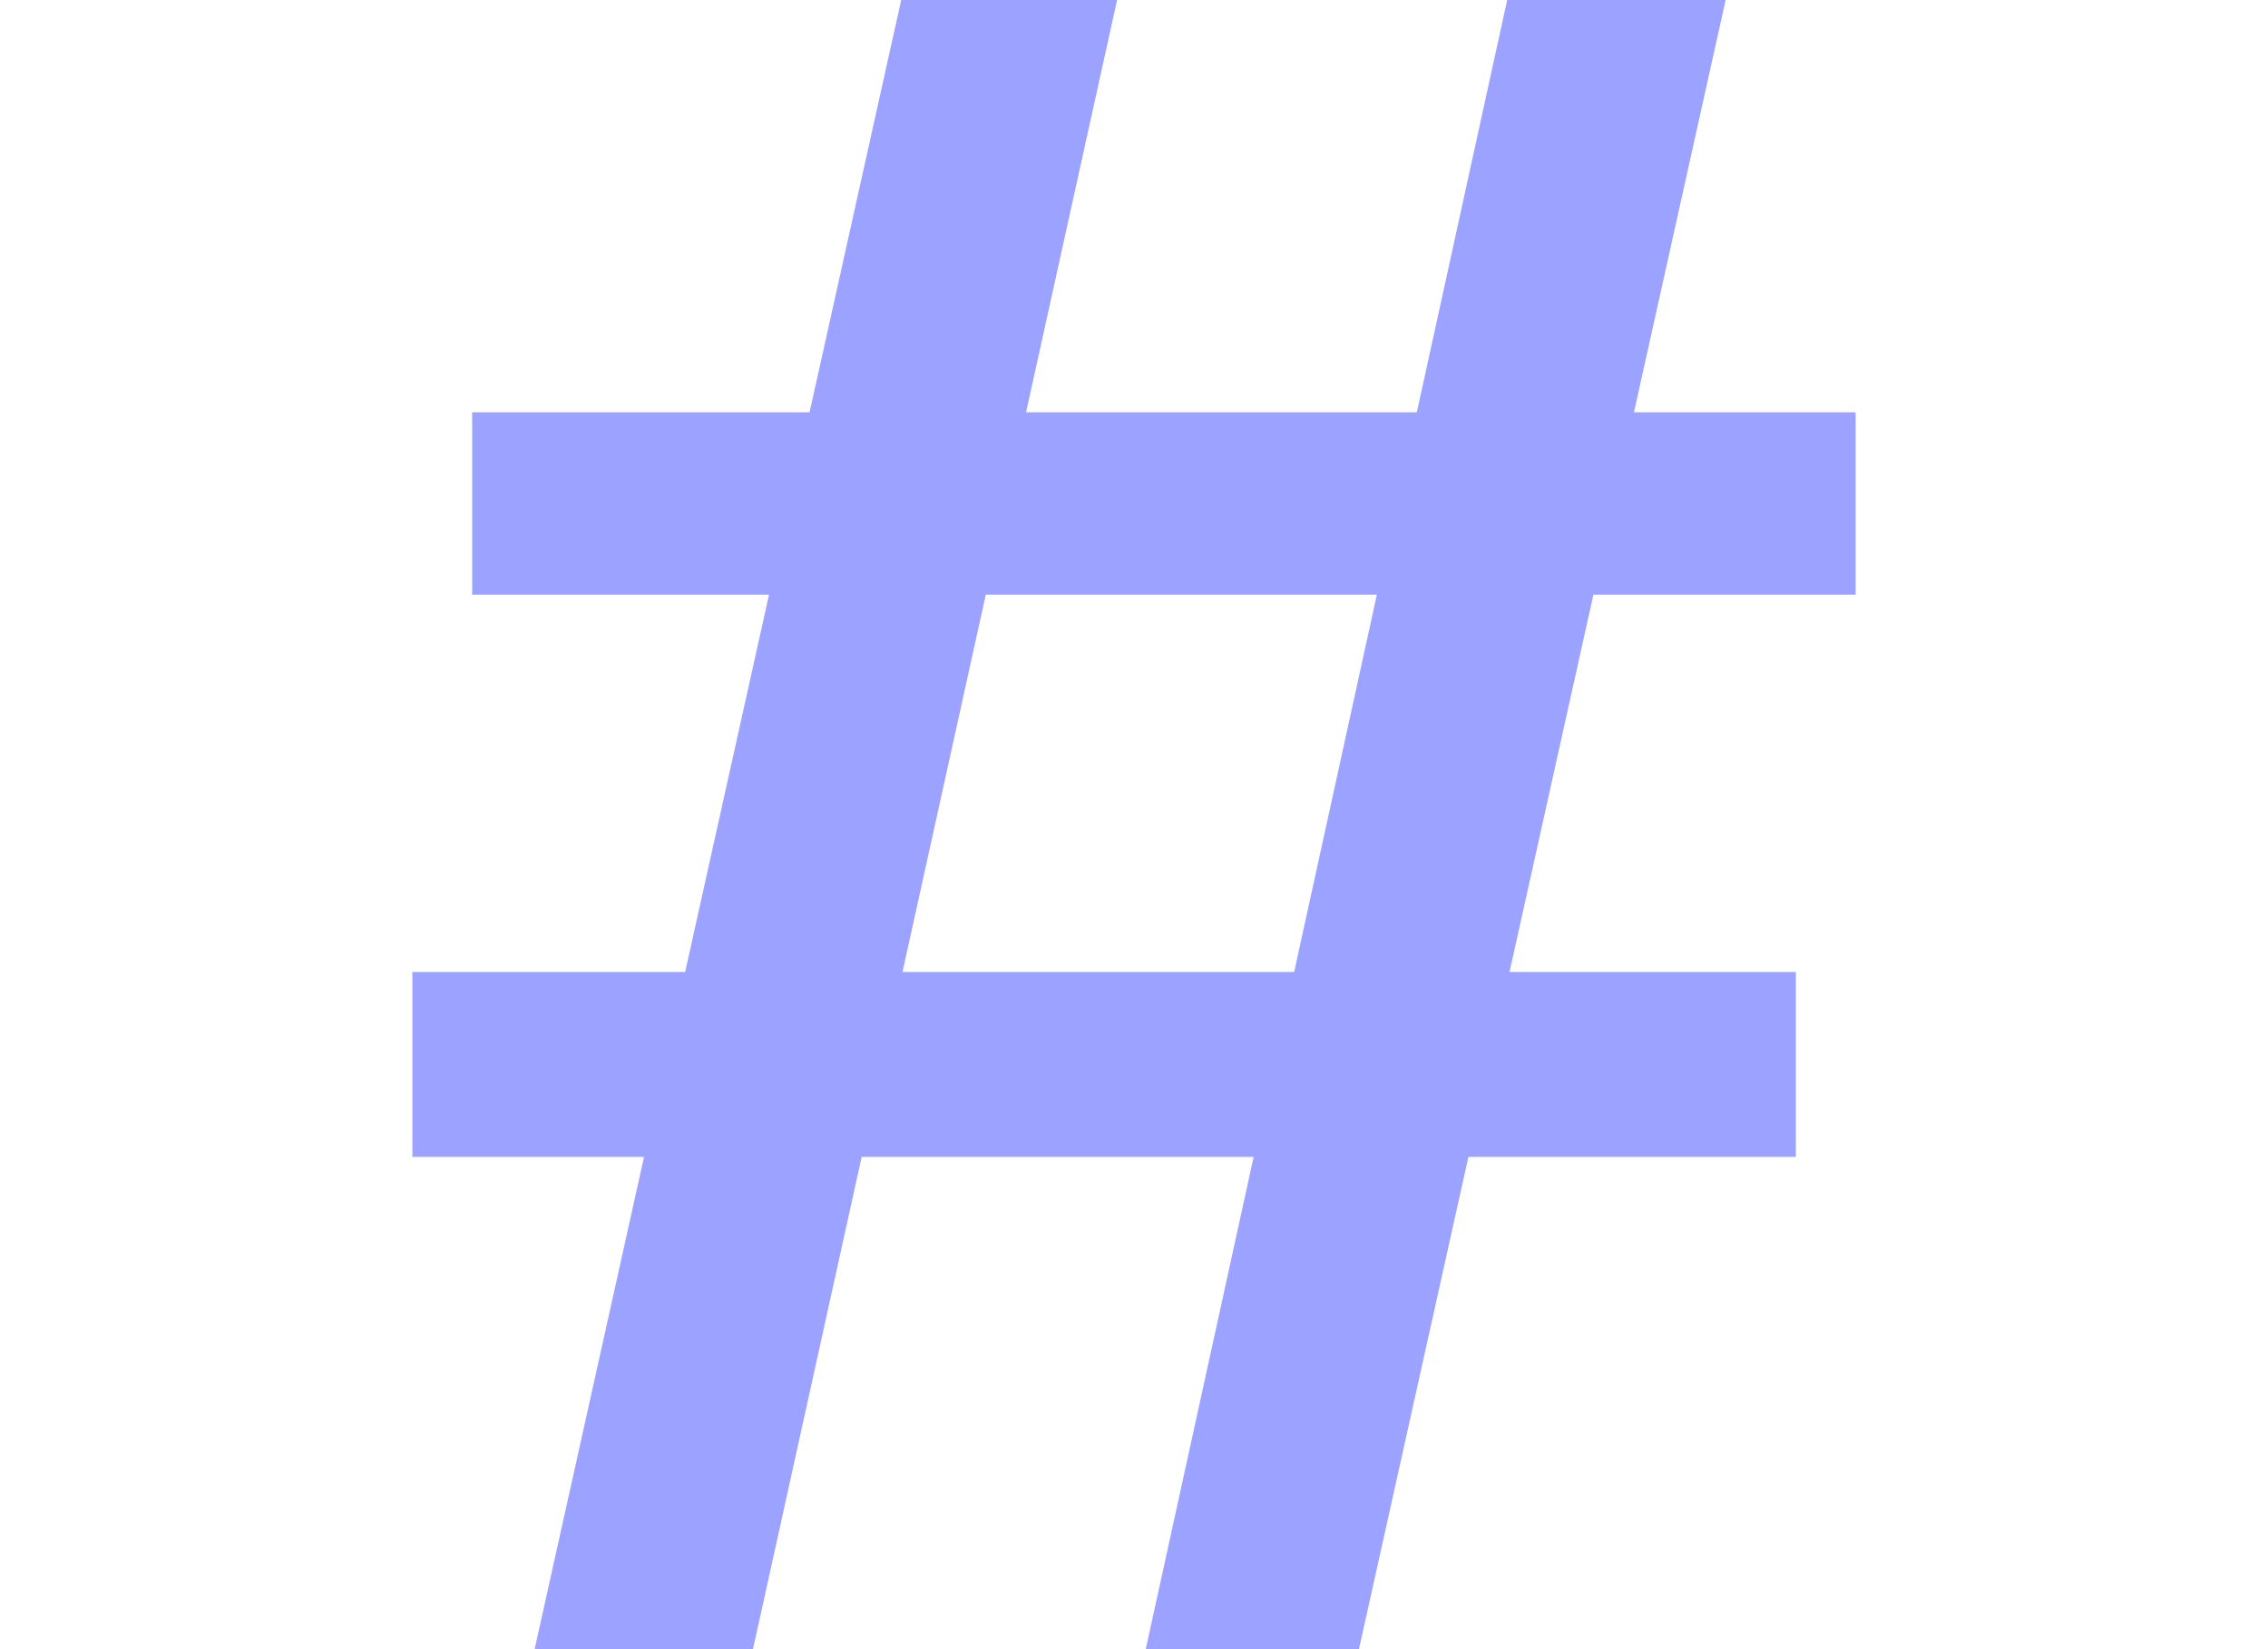 <svg width="22" height="16" viewBox="0 0 14 16" fill="none" xmlns="http://www.w3.org/2000/svg">
<path d="M7.114 16L10.62 0H12.739L9.182 16H7.114ZM0 11.224V9.43H13.42V11.224H0ZM1.186 16L4.742 0H6.836L3.304 16H1.186ZM0.58 5.77V4H14V5.77H0.58Z" fill="#9CA2FF"/>
</svg>
